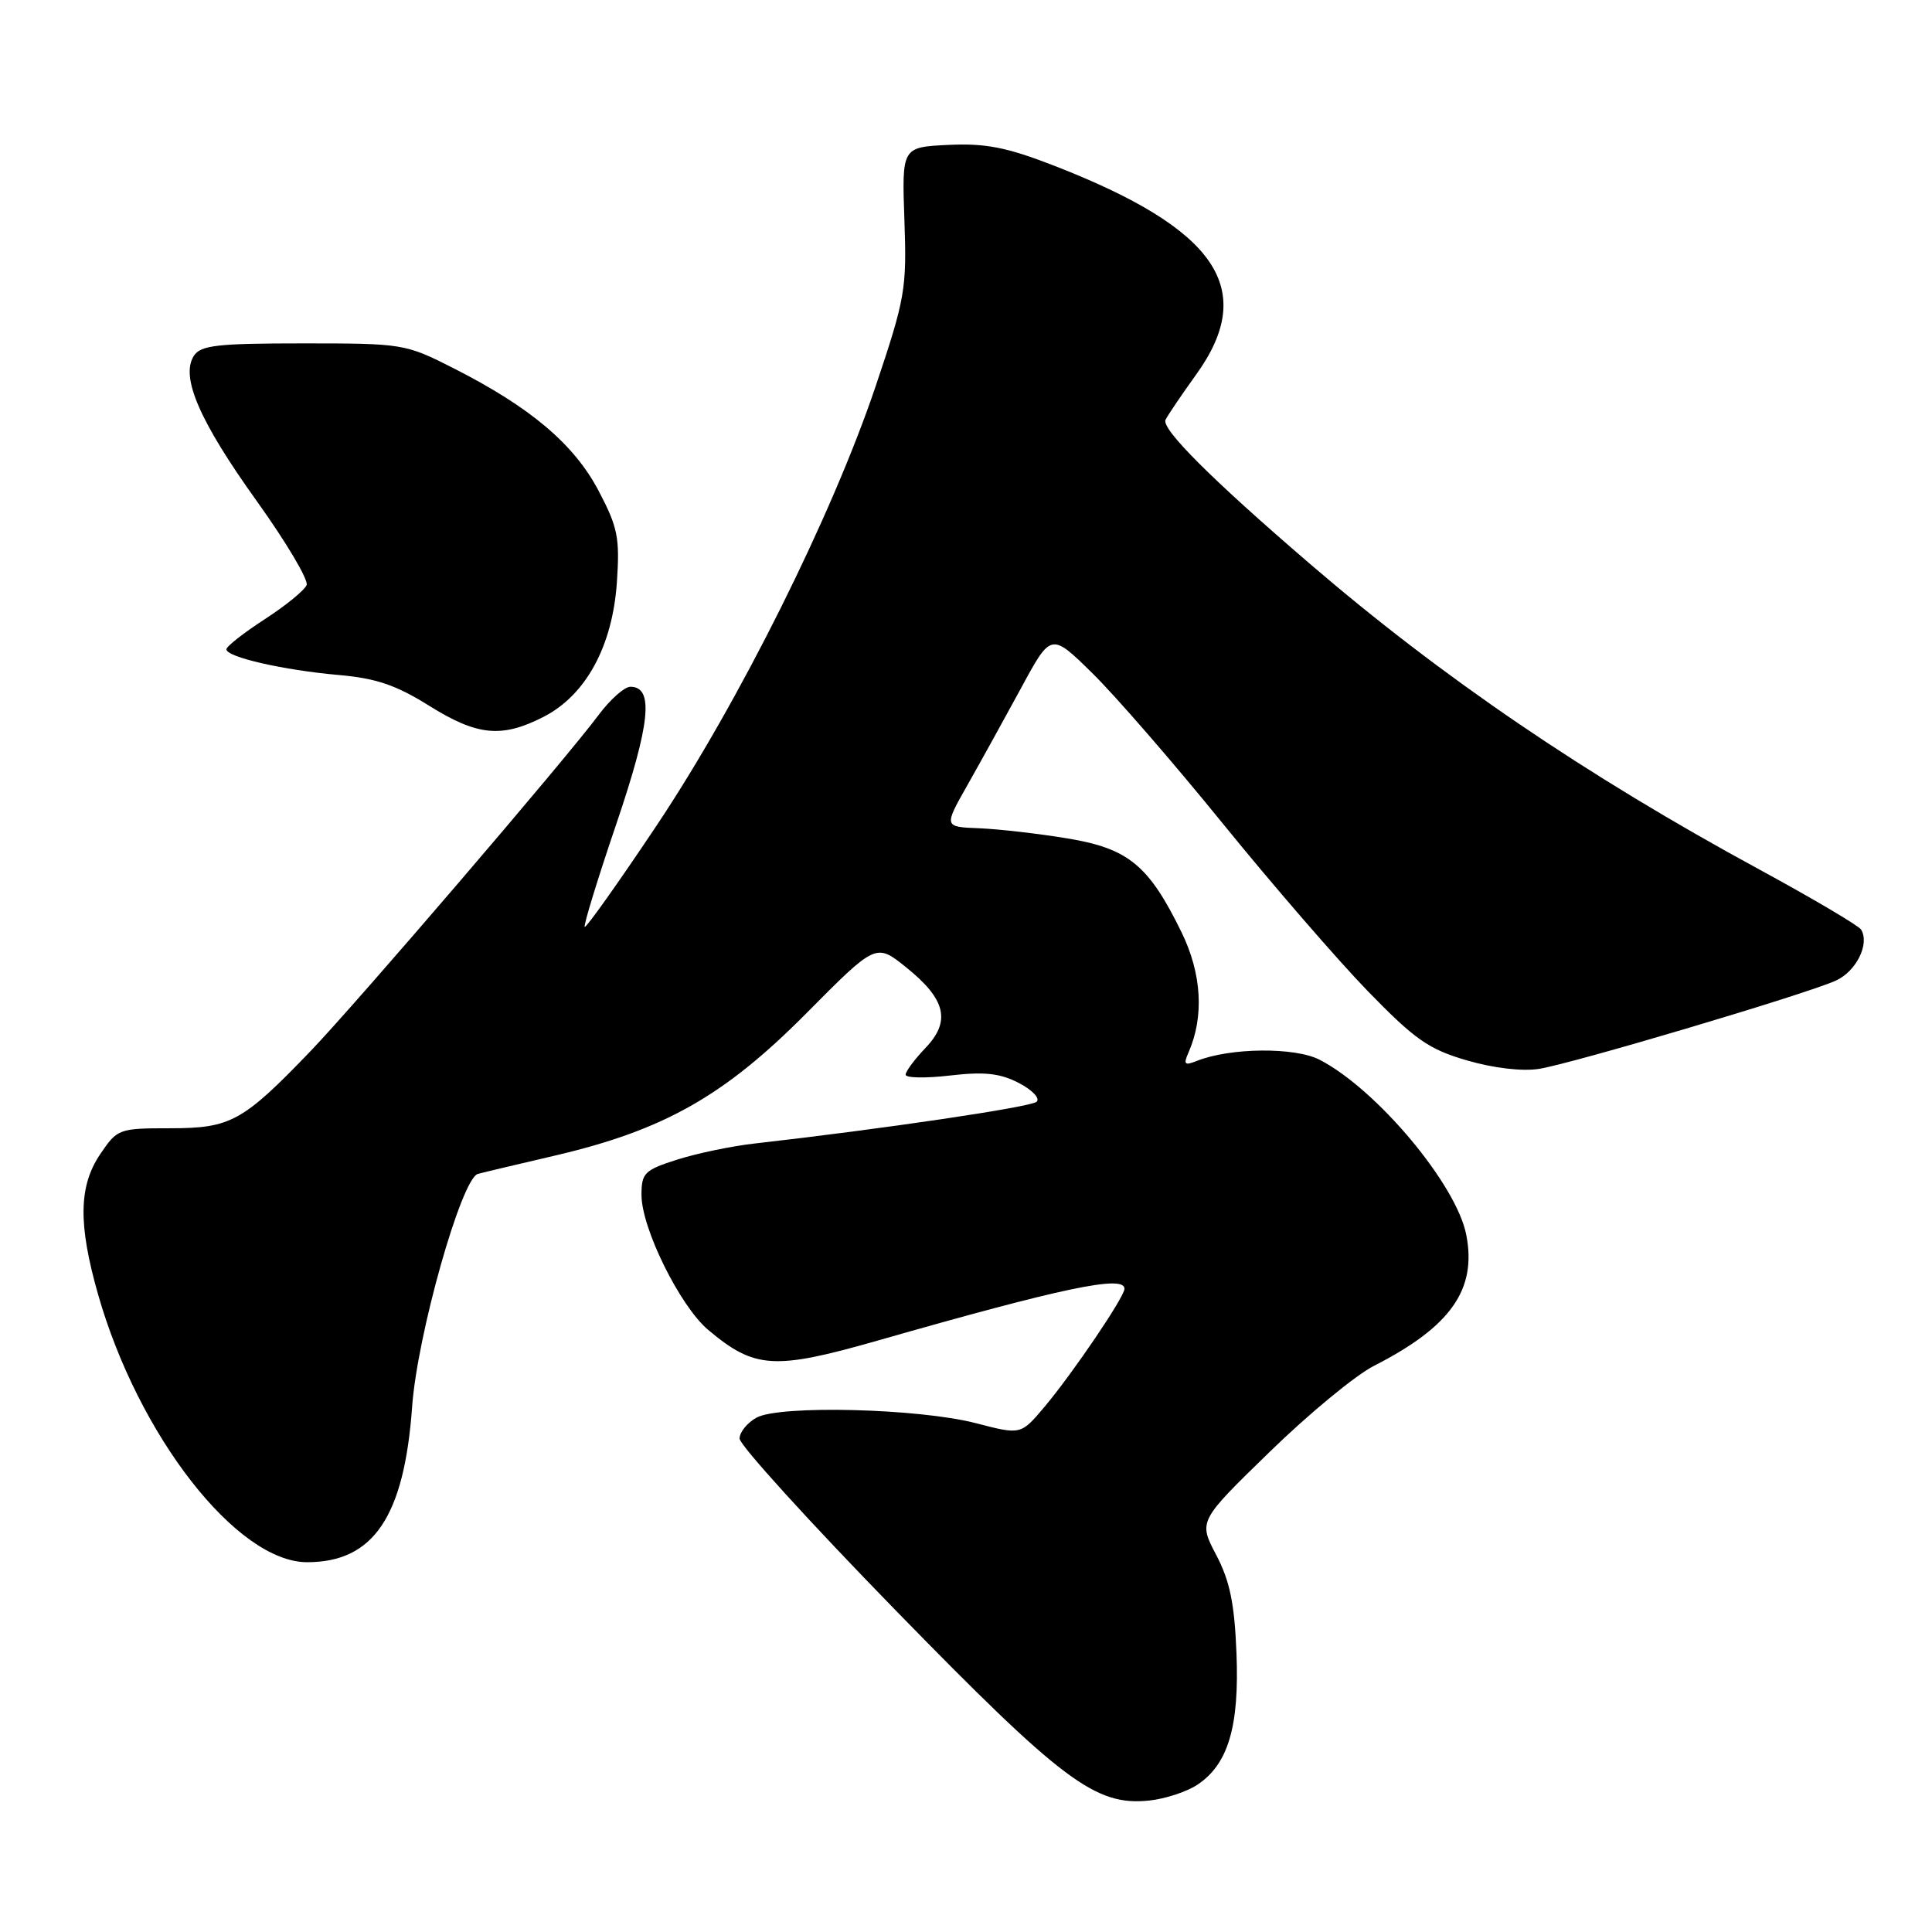 <?xml version="1.0" encoding="UTF-8" standalone="no"?>
<!DOCTYPE svg PUBLIC "-//W3C//DTD SVG 1.1//EN" "http://www.w3.org/Graphics/SVG/1.1/DTD/svg11.dtd" >
<svg xmlns="http://www.w3.org/2000/svg" xmlns:xlink="http://www.w3.org/1999/xlink" version="1.1" viewBox="0 0 256 256">
 <g >
 <path fill="currentColor"
d=" M 158.62 236.51 C 162.73 233.82 164.23 228.80 163.84 219.06 C 163.58 212.48 162.96 209.47 161.15 206.03 C 158.80 201.56 158.80 201.56 168.23 192.39 C 173.41 187.34 179.64 182.20 182.08 180.97 C 192.23 175.79 195.70 170.87 194.29 163.63 C 193.00 156.96 182.43 144.34 174.87 140.43 C 171.59 138.73 163.02 138.81 158.58 140.58 C 156.95 141.23 156.78 141.05 157.50 139.42 C 159.57 134.69 159.24 129.01 156.56 123.53 C 152.22 114.65 149.52 112.43 141.47 111.10 C 137.64 110.46 132.37 109.86 129.78 109.75 C 125.05 109.57 125.05 109.57 128.19 104.03 C 129.91 100.99 133.11 95.20 135.30 91.17 C 139.27 83.83 139.27 83.83 144.71 89.17 C 147.71 92.10 155.53 101.11 162.08 109.19 C 168.64 117.27 177.27 127.24 181.25 131.34 C 187.49 137.76 189.32 139.04 194.38 140.51 C 197.92 141.54 201.71 141.98 203.94 141.63 C 208.46 140.90 239.44 131.69 243.27 129.93 C 245.98 128.69 247.77 125.06 246.60 123.17 C 246.28 122.65 240.20 119.06 233.10 115.20 C 210.10 102.71 191.12 89.80 173.50 74.65 C 160.56 63.53 153.84 56.82 154.44 55.62 C 154.74 55.01 156.57 52.31 158.49 49.64 C 166.67 38.30 161.26 30.34 139.66 21.95 C 133.37 19.51 130.62 18.97 125.66 19.20 C 119.50 19.50 119.50 19.50 119.84 29.17 C 120.16 38.30 119.95 39.51 116.03 51.17 C 110.26 68.29 97.92 93.04 87.01 109.38 C 81.95 116.95 77.66 122.99 77.48 122.81 C 77.30 122.63 79.18 116.49 81.67 109.17 C 86.17 95.89 86.68 91.00 83.53 91.00 C 82.75 91.00 80.84 92.69 79.31 94.75 C 74.87 100.71 47.26 132.92 41.10 139.33 C 32.16 148.62 30.57 149.50 22.55 149.50 C 15.76 149.50 15.55 149.58 13.30 152.90 C 10.42 157.15 10.34 162.19 12.99 171.50 C 18.34 190.26 31.40 207.00 40.70 207.00 C 49.49 207.00 53.56 200.97 54.61 186.39 C 55.29 176.88 61.14 156.16 63.32 155.55 C 63.97 155.37 68.55 154.28 73.50 153.13 C 87.94 149.76 95.95 145.24 106.79 134.32 C 116.07 124.96 116.07 124.96 120.06 128.17 C 125.34 132.41 126.03 135.31 122.62 138.87 C 121.18 140.38 120.00 141.97 120.00 142.40 C 120.00 142.84 122.65 142.89 125.89 142.51 C 130.44 141.98 132.50 142.21 135.00 143.50 C 136.78 144.42 137.84 145.54 137.36 145.99 C 136.61 146.69 116.96 149.60 100.00 151.52 C 96.97 151.86 92.36 152.82 89.75 153.65 C 85.40 155.03 85.00 155.43 85.00 158.33 C 85.00 162.75 90.10 173.06 93.83 176.21 C 99.99 181.39 102.56 181.55 116.24 177.65 C 140.86 170.61 149.00 168.90 149.00 170.77 C 149.00 171.85 142.13 181.98 138.39 186.43 C 135.27 190.13 135.27 190.13 129.32 188.58 C 121.76 186.62 103.34 186.16 100.25 187.84 C 99.01 188.52 98.00 189.77 98.00 190.62 C 98.00 191.48 107.29 201.70 118.64 213.34 C 140.80 236.06 145.17 239.33 152.29 238.58 C 154.37 238.36 157.22 237.43 158.62 236.51 Z  M 72.00 95.00 C 77.62 92.13 81.15 85.66 81.74 77.18 C 82.14 71.25 81.87 69.88 79.30 65.00 C 76.04 58.83 70.28 53.96 60.09 48.79 C 53.71 45.55 53.38 45.50 40.17 45.50 C 28.75 45.50 26.58 45.75 25.68 47.16 C 23.90 49.96 26.43 55.80 34.02 66.39 C 37.92 71.83 40.89 76.84 40.63 77.52 C 40.37 78.20 37.87 80.24 35.08 82.05 C 32.29 83.86 30.00 85.65 30.00 86.04 C 30.00 87.07 37.58 88.80 44.87 89.44 C 49.82 89.87 52.49 90.78 56.84 93.50 C 63.25 97.51 66.46 97.82 72.00 95.00 Z "/>
</g>
</svg>